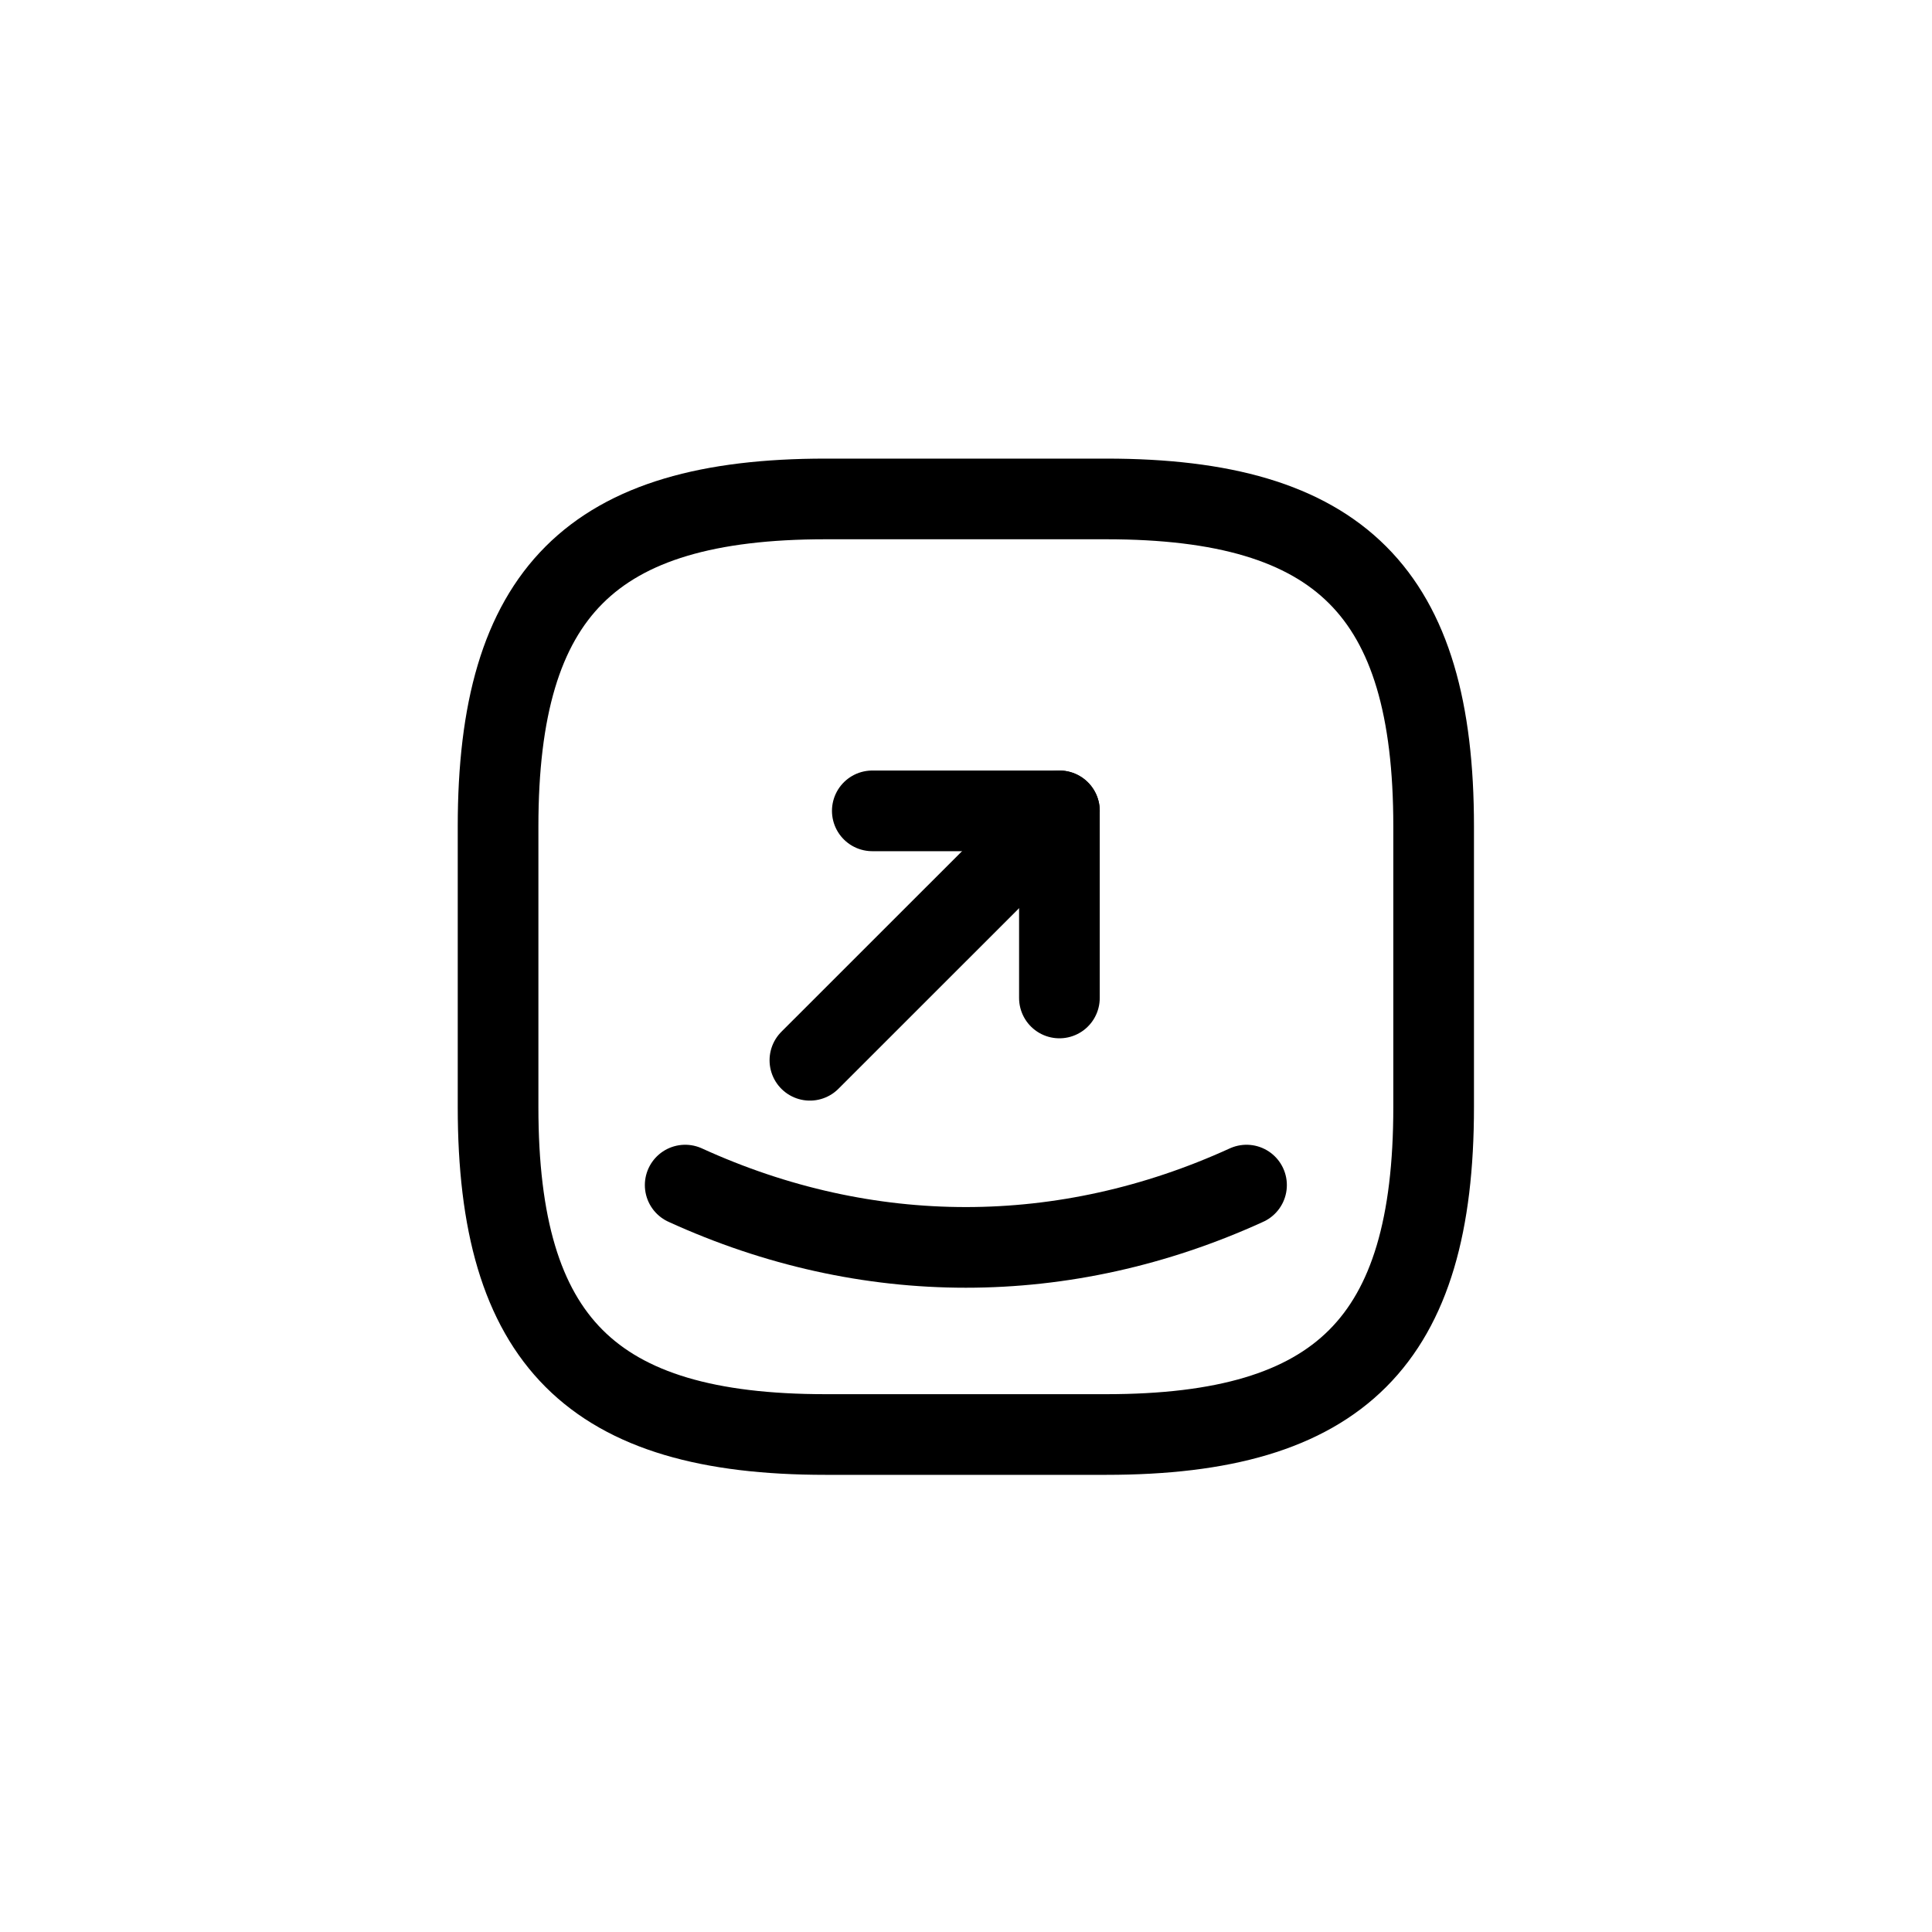<svg xmlns="http://www.w3.org/2000/svg" width="20" height="20" viewBox="0 0 20 20" fill="none">
<path d="M8.546 14.85H11.451C13.873 14.85 14.841 13.881 14.841 11.46V8.555C14.841 6.134 13.873 5.165 11.451 5.165H8.546C6.125 5.165 5.156 6.134 5.156 8.555V11.46C5.156 13.881 6.125 14.85 8.546 14.85Z" stroke="currentColor" stroke-width="0.835" stroke-linecap="round" stroke-linejoin="round"/>
<path d="M9.03 8.394H10.967V10.331" stroke="currentColor" stroke-width="0.835" stroke-linecap="round" stroke-linejoin="round"/>
<path d="M10.967 8.394L8.384 10.976" stroke="currentColor" stroke-width="0.835" stroke-linecap="round" stroke-linejoin="round"/>
<path d="M7.093 12.268C8.976 13.128 11.02 13.128 12.904 12.268" stroke="currentColor" stroke-width="0.835" stroke-linecap="round" stroke-linejoin="round"/>
</svg>